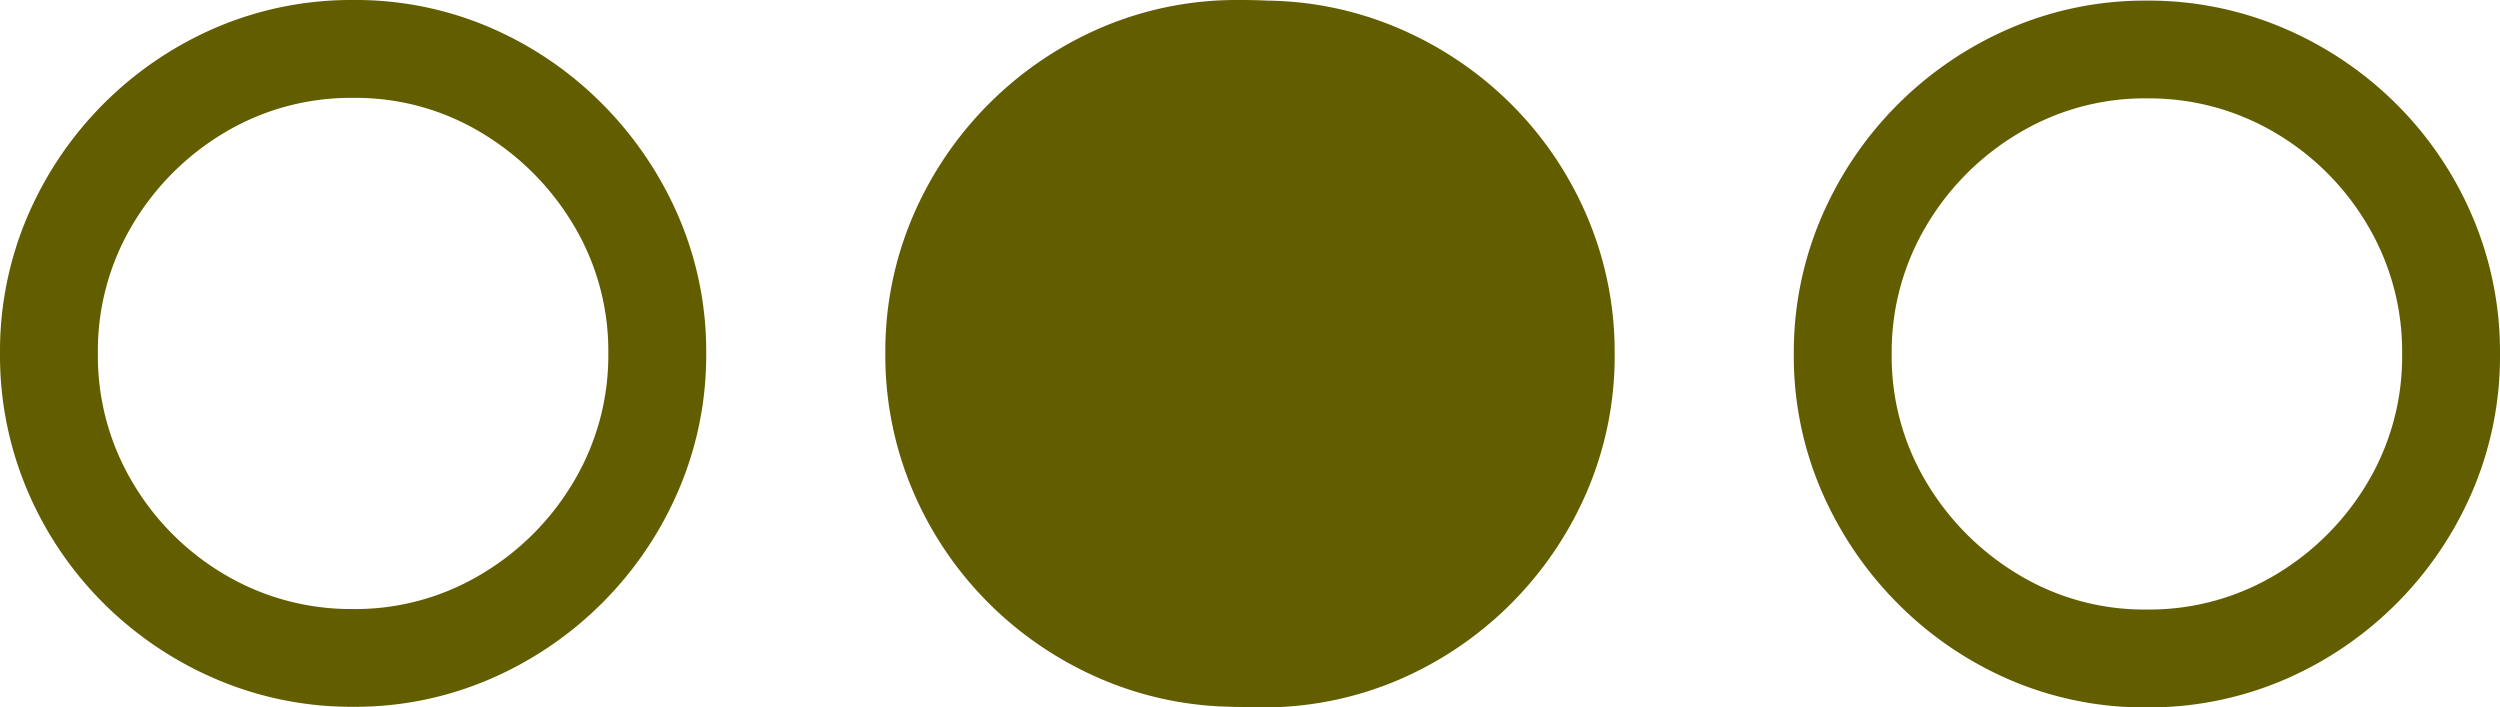 <svg xmlns="http://www.w3.org/2000/svg" width="94.25" height="26.669" viewBox="0 0 94.25 26.669">
  <g id="Group_261" data-name="Group 261" transform="translate(-1060.875 -548.581)">
    <g id="Group_249" data-name="Group 249" transform="translate(-61.125 14.581)">
      <g id="circle.grid.2x1.right.filled" transform="translate(1122 534)">
        <rect id="Rectangle_345" data-name="Rectangle 345" width="60" height="26.669" fill="#625e00" opacity="0"/>
        <path id="Path_148" data-name="Path 148" d="M13.323,26.646A12.814,12.814,0,0,0,18.474,25.6a13.565,13.565,0,0,0,7.108-7.12,12.9,12.9,0,0,0,1.042-5.162,12.814,12.814,0,0,0-1.042-5.151,13.691,13.691,0,0,0-2.873-4.246,13.459,13.459,0,0,0-4.235-2.884A12.813,12.813,0,0,0,13.323,0,12.952,12.952,0,0,0,8.138,1.042,13.532,13.532,0,0,0,1.03,8.172,12.936,12.936,0,0,0,0,13.323a13.018,13.018,0,0,0,1.03,5.162,13.358,13.358,0,0,0,2.862,4.246A13.519,13.519,0,0,0,8.138,25.6,12.952,12.952,0,0,0,13.323,26.646Zm0-3.686a9.331,9.331,0,0,1-4.842-1.293A9.81,9.81,0,0,1,4.99,18.176a9.329,9.329,0,0,1-1.3-4.853,9.269,9.269,0,0,1,1.3-4.842A9.934,9.934,0,0,1,8.481,4.99a9.269,9.269,0,0,1,4.842-1.3A9.166,9.166,0,0,1,18.142,5a10.029,10.029,0,0,1,3.491,3.5,9.227,9.227,0,0,1,1.3,4.819,9.287,9.287,0,0,1-1.3,4.83,9.9,9.9,0,0,1-3.491,3.5A9.227,9.227,0,0,1,13.323,22.961ZM46.7,26.646A12.813,12.813,0,0,0,51.85,25.6,13.7,13.7,0,0,0,56.1,22.732a13.264,13.264,0,0,0,2.873-4.246A13.017,13.017,0,0,0,60,13.323a12.935,12.935,0,0,0-1.03-5.151A13.434,13.434,0,0,0,56.1,3.926,13.6,13.6,0,0,0,51.85,1.042,12.812,12.812,0,0,0,46.7,0a12.951,12.951,0,0,0-5.185,1.042,13.532,13.532,0,0,0-7.108,7.131,12.937,12.937,0,0,0-1.03,5.151,13.02,13.02,0,0,0,1.03,5.162,13.36,13.36,0,0,0,2.861,4.246A13.521,13.521,0,0,0,41.515,25.6,12.952,12.952,0,0,0,46.7,26.646Z" fill="#625e00"/>
      </g>
      <g id="circle.grid.2x1.right.filled-2" data-name="circle.grid.2x1.right.filled" transform="translate(1216.25 560.669) rotate(180)">
        <rect id="Rectangle_345-2" data-name="Rectangle 345" width="60" height="26.669" fill="#625e00" opacity="0"/>
        <path id="Path_148-2" data-name="Path 148" d="M13.323,26.646A12.814,12.814,0,0,0,18.474,25.6a13.565,13.565,0,0,0,7.108-7.12,12.9,12.9,0,0,0,1.042-5.162,12.814,12.814,0,0,0-1.042-5.151,13.691,13.691,0,0,0-2.873-4.246,13.459,13.459,0,0,0-4.235-2.884A12.813,12.813,0,0,0,13.323,0,12.952,12.952,0,0,0,8.138,1.042,13.532,13.532,0,0,0,1.03,8.172,12.936,12.936,0,0,0,0,13.323a13.018,13.018,0,0,0,1.03,5.162,13.358,13.358,0,0,0,2.862,4.246A13.519,13.519,0,0,0,8.138,25.6,12.952,12.952,0,0,0,13.323,26.646Zm0-3.686a9.331,9.331,0,0,1-4.842-1.293A9.81,9.81,0,0,1,4.99,18.176a9.329,9.329,0,0,1-1.3-4.853,9.269,9.269,0,0,1,1.3-4.842A9.934,9.934,0,0,1,8.481,4.99a9.269,9.269,0,0,1,4.842-1.3A9.166,9.166,0,0,1,18.142,5a10.029,10.029,0,0,1,3.491,3.5,9.227,9.227,0,0,1,1.3,4.819,9.287,9.287,0,0,1-1.3,4.83,9.9,9.9,0,0,1-3.491,3.5A9.227,9.227,0,0,1,13.323,22.961ZM46.7,26.646A12.813,12.813,0,0,0,51.85,25.6,13.7,13.7,0,0,0,56.1,22.732a13.264,13.264,0,0,0,2.873-4.246A13.017,13.017,0,0,0,60,13.323a12.935,12.935,0,0,0-1.03-5.151A13.434,13.434,0,0,0,56.1,3.926,13.6,13.6,0,0,0,51.85,1.042,12.812,12.812,0,0,0,46.7,0a12.951,12.951,0,0,0-5.185,1.042,13.532,13.532,0,0,0-7.108,7.131,12.937,12.937,0,0,0-1.03,5.151,13.02,13.02,0,0,0,1.03,5.162,13.36,13.36,0,0,0,2.861,4.246A13.521,13.521,0,0,0,41.515,25.6,12.952,12.952,0,0,0,46.7,26.646Z" fill="#625e00"/>
      </g>
    </g>
  </g>
</svg>
